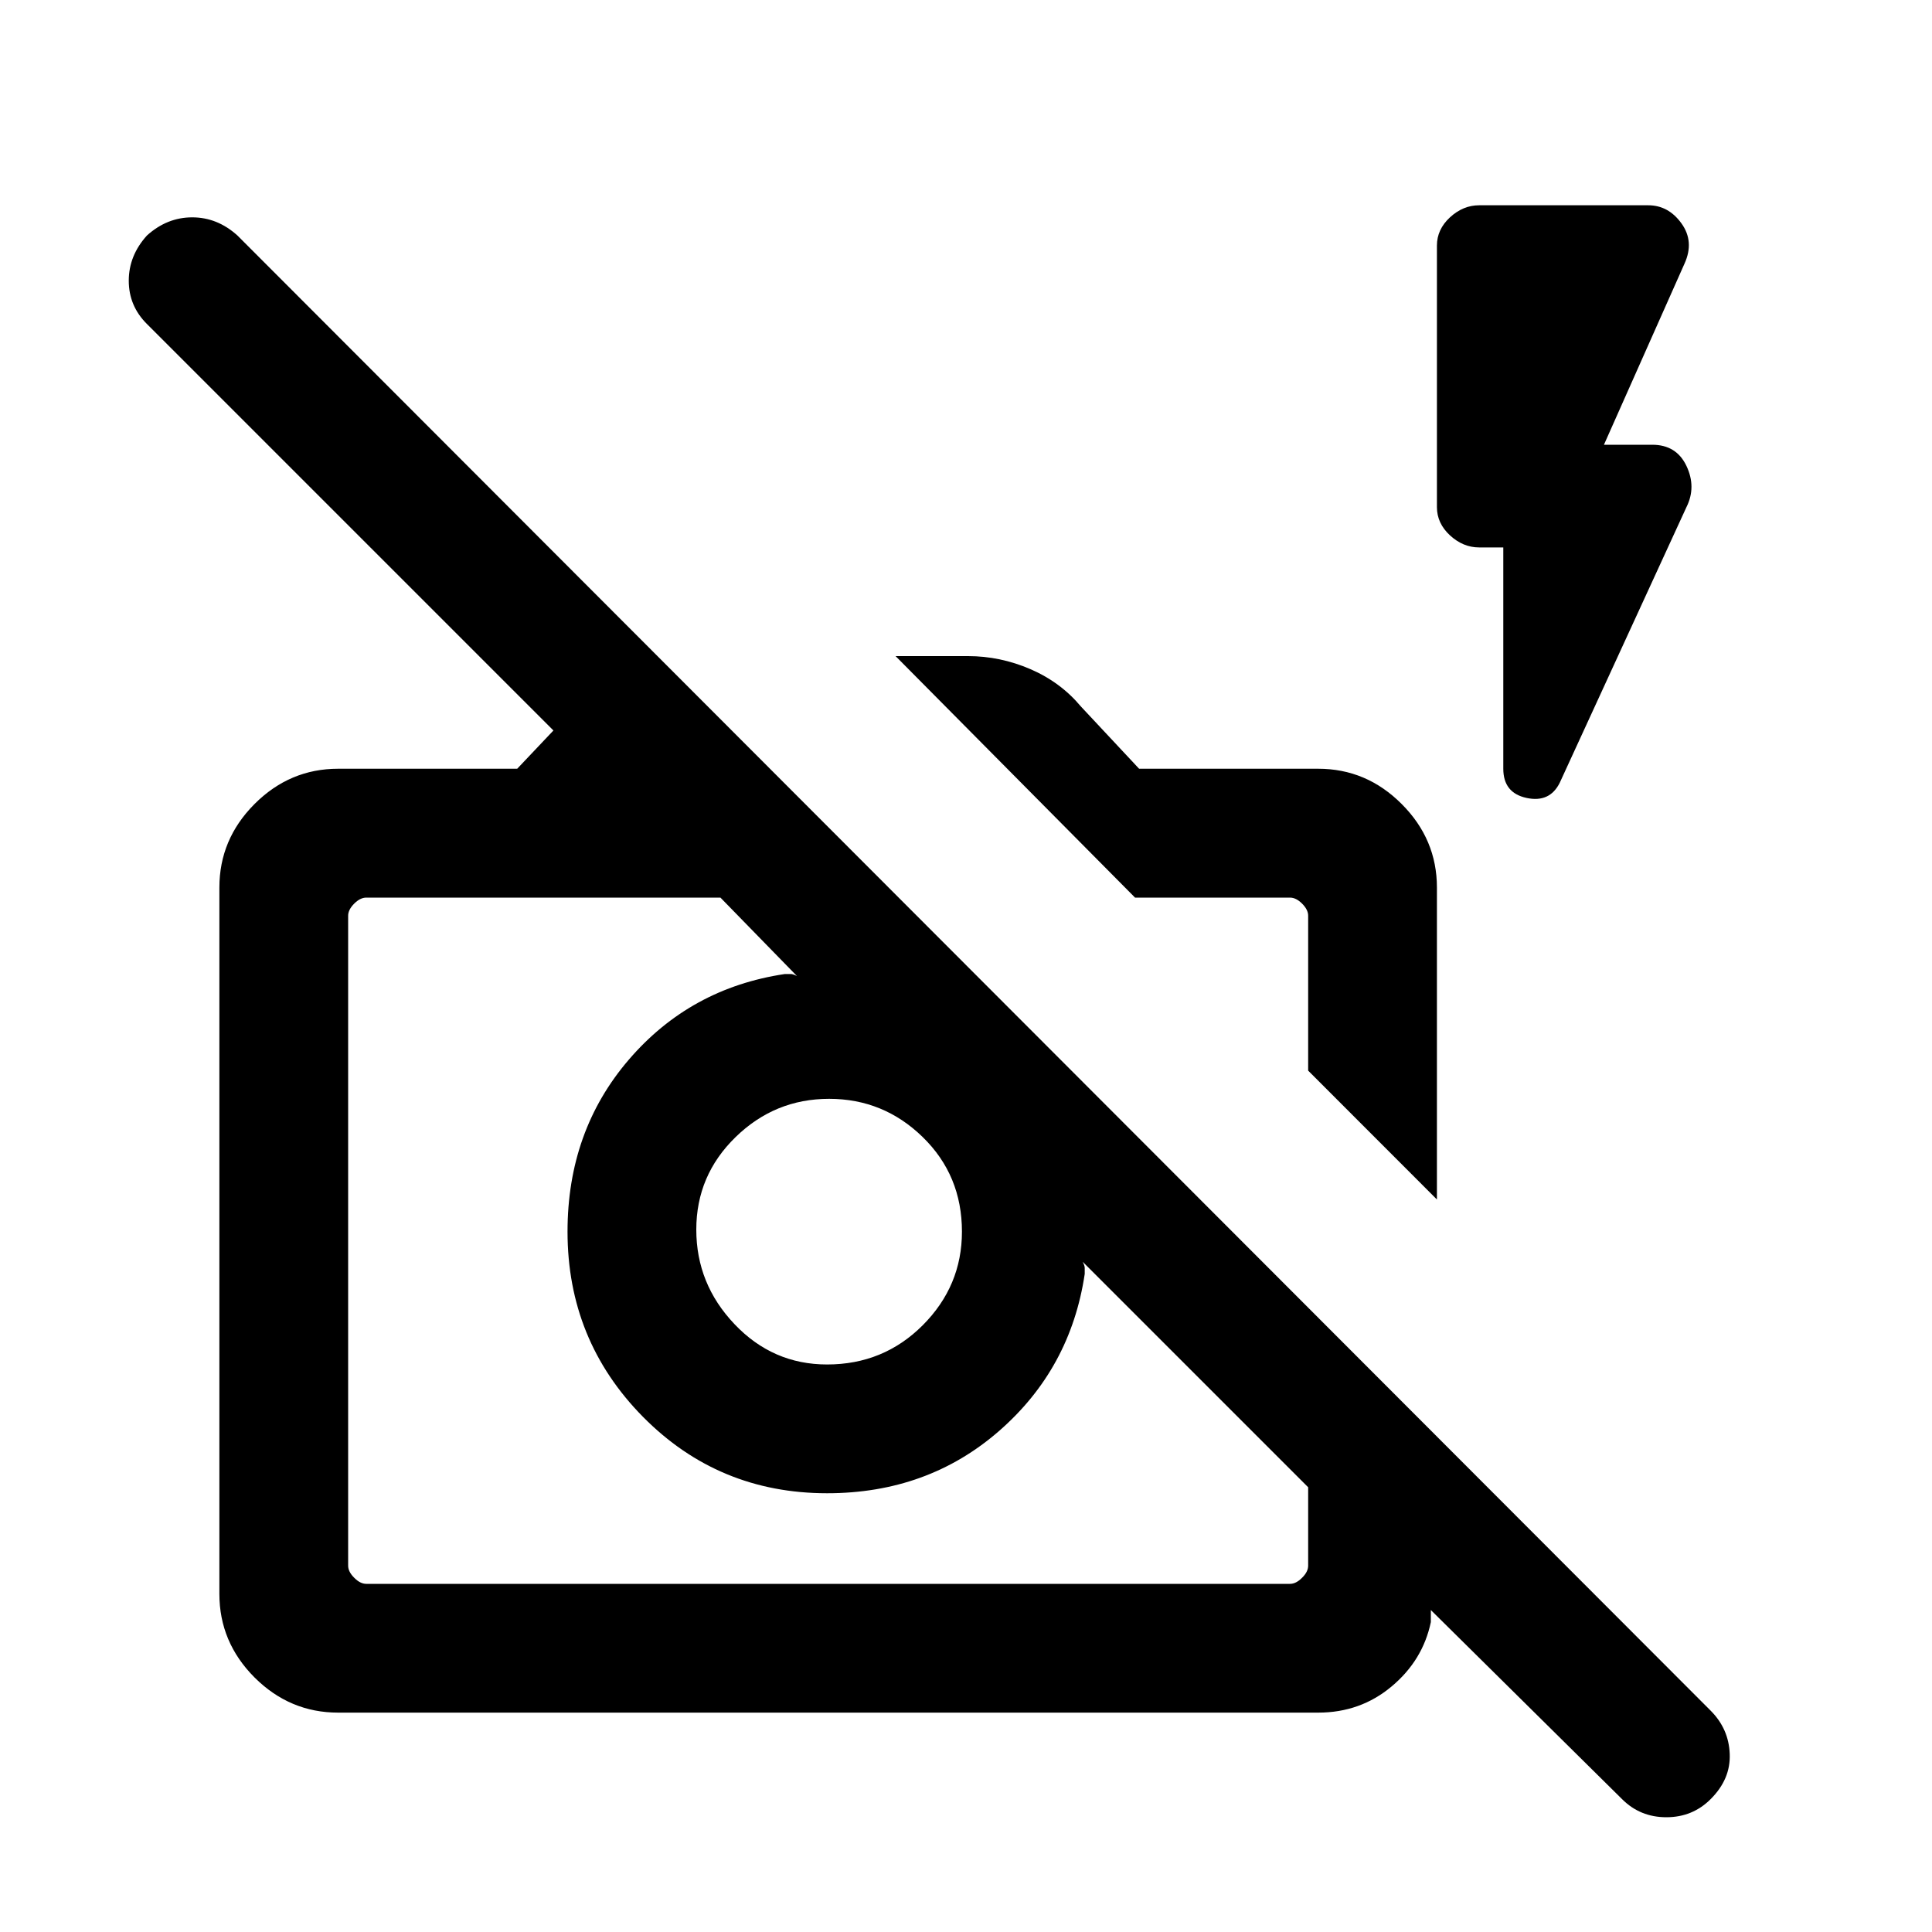 <svg xmlns="http://www.w3.org/2000/svg" height="20" width="20"><path d="M16.792 18.625 14.812 16.667V16.792Q14.729 17.188 14.406 17.458Q14.083 17.729 13.646 17.729H3.5Q3 17.729 2.635 17.365Q2.271 17 2.271 16.5V9.188Q2.271 8.688 2.635 8.323Q3 7.958 3.5 7.958H5.354L5.729 7.562L1.521 3.354Q1.333 3.167 1.333 2.906Q1.333 2.646 1.521 2.438Q1.729 2.25 1.99 2.25Q2.25 2.25 2.458 2.438L17.708 17.708Q17.896 17.896 17.906 18.156Q17.917 18.417 17.708 18.625Q17.521 18.812 17.25 18.812Q16.979 18.812 16.792 18.625ZM3.792 16.396H13.354Q13.417 16.396 13.479 16.333Q13.542 16.271 13.542 16.208V15.396L11.208 13.062Q11.229 13.104 11.229 13.125Q11.229 13.146 11.229 13.188Q11.083 14.167 10.344 14.812Q9.604 15.458 8.562 15.458Q7.438 15.458 6.656 14.667Q5.875 13.875 5.875 12.75Q5.875 11.708 6.51 10.969Q7.146 10.229 8.125 10.083Q8.167 10.083 8.188 10.083Q8.208 10.083 8.25 10.104L7.458 9.292H3.792Q3.729 9.292 3.667 9.354Q3.604 9.417 3.604 9.479V16.208Q3.604 16.271 3.667 16.333Q3.729 16.396 3.792 16.396ZM14.875 12.417 13.542 11.083V9.479Q13.542 9.417 13.479 9.354Q13.417 9.292 13.354 9.292H11.75L9.271 6.792H10.021Q10.354 6.792 10.667 6.927Q10.979 7.062 11.188 7.312L11.792 7.958H13.646Q14.146 7.958 14.51 8.323Q14.875 8.688 14.875 9.188ZM13.542 11.083Q13.542 11.083 13.542 11.083Q13.542 11.083 13.542 11.083ZM10.5 12.333Q10.5 12.333 10.5 12.333Q10.5 12.333 10.5 12.333Q10.5 12.333 10.5 12.333Q10.5 12.333 10.5 12.333Q10.5 12.333 10.5 12.333Q10.5 12.333 10.5 12.333ZM8.562 14.125Q9.146 14.125 9.552 13.719Q9.958 13.312 9.958 12.75Q9.958 12.167 9.552 11.771Q9.146 11.375 8.583 11.375Q8.021 11.375 7.615 11.771Q7.208 12.167 7.208 12.729Q7.208 13.292 7.604 13.708Q8 14.125 8.562 14.125ZM15.562 5.667H15.312Q15.146 5.667 15.01 5.542Q14.875 5.417 14.875 5.25V2.542Q14.875 2.375 15.01 2.25Q15.146 2.125 15.312 2.125H17.062Q17.271 2.125 17.406 2.312Q17.542 2.5 17.438 2.729L16.604 4.604H17.104Q17.354 4.604 17.458 4.823Q17.562 5.042 17.458 5.25L16.146 8.104Q16.042 8.312 15.802 8.26Q15.562 8.208 15.562 7.958Z"/></svg>